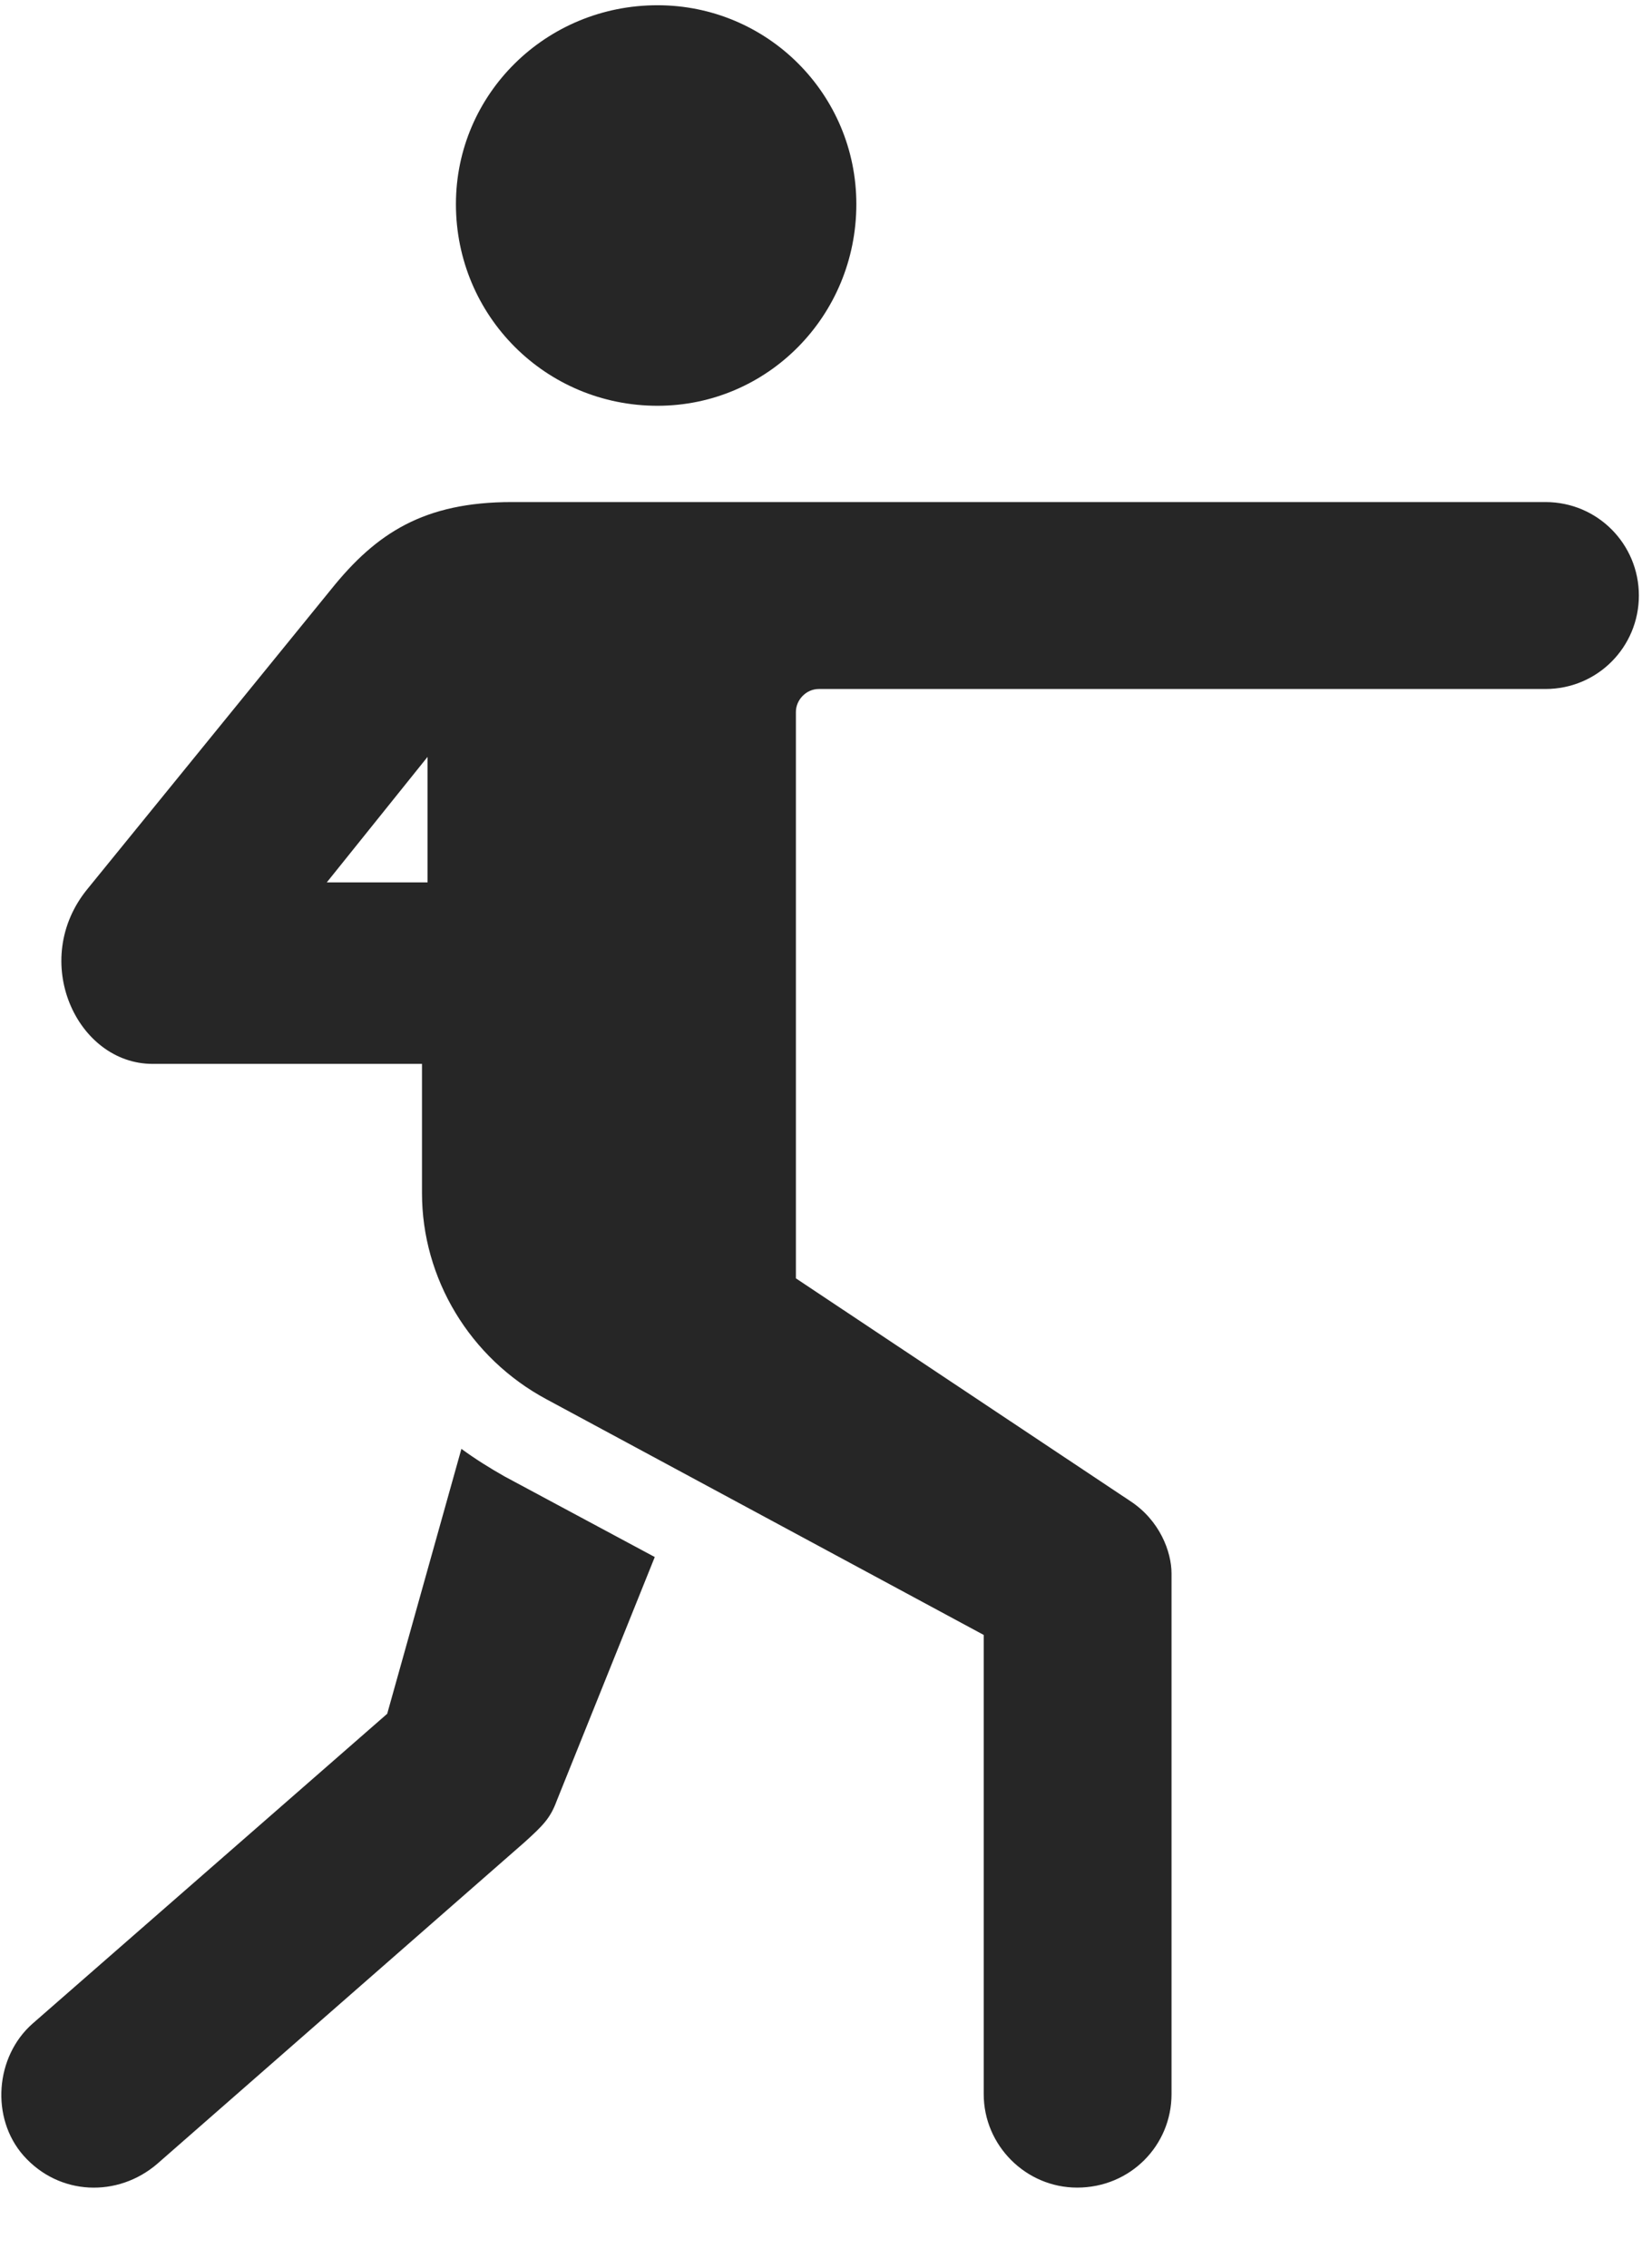<svg width="21" height="29" viewBox="0 0 21 29" fill="none" xmlns="http://www.w3.org/2000/svg">
<g clip-path="url(#clip0_2207_2797)">
<path d="M8.409 5.188C9.815 5.188 10.952 4.04 10.952 2.61C10.952 1.204 9.815 0.067 8.409 0.067C6.98 0.067 5.831 1.204 5.831 2.61C5.831 4.04 6.98 5.188 8.409 5.188ZM13.776 27.969C14.456 27.969 14.983 27.43 14.983 26.774V20.118C14.983 19.837 14.831 19.438 14.456 19.192L10.179 16.344V9.102C10.179 8.95 10.308 8.809 10.472 8.809H19.765C20.433 8.809 20.96 8.27 20.96 7.614C20.96 6.958 20.433 6.419 19.765 6.419H6.546C5.421 6.419 4.812 6.817 4.237 7.532L1.12 11.364C0.37 12.278 0.98 13.602 1.952 13.602H5.397V15.255C5.397 16.344 6.007 17.364 6.991 17.891L12.581 20.903V26.774C12.581 27.43 13.12 27.969 13.776 27.969ZM4.179 11.282L5.468 9.677V11.282H4.179ZM0.3 27.559C0.757 28.075 1.507 28.098 2.011 27.665L6.71 23.552C6.944 23.34 7.038 23.247 7.12 23.024L8.374 19.907L6.452 18.876C6.265 18.77 6.077 18.653 5.901 18.524L4.952 21.911L0.417 25.872C-0.063 26.294 -0.122 27.079 0.3 27.559Z" fill="black" fill-opacity="0.85"/>
</g>
<defs>
<clipPath id="clip0_2207_2797">
<rect width="20.943" height="28.066" fill="white" transform="translate(0.017 0.067)"/>
</clipPath>
</defs>
</svg>
